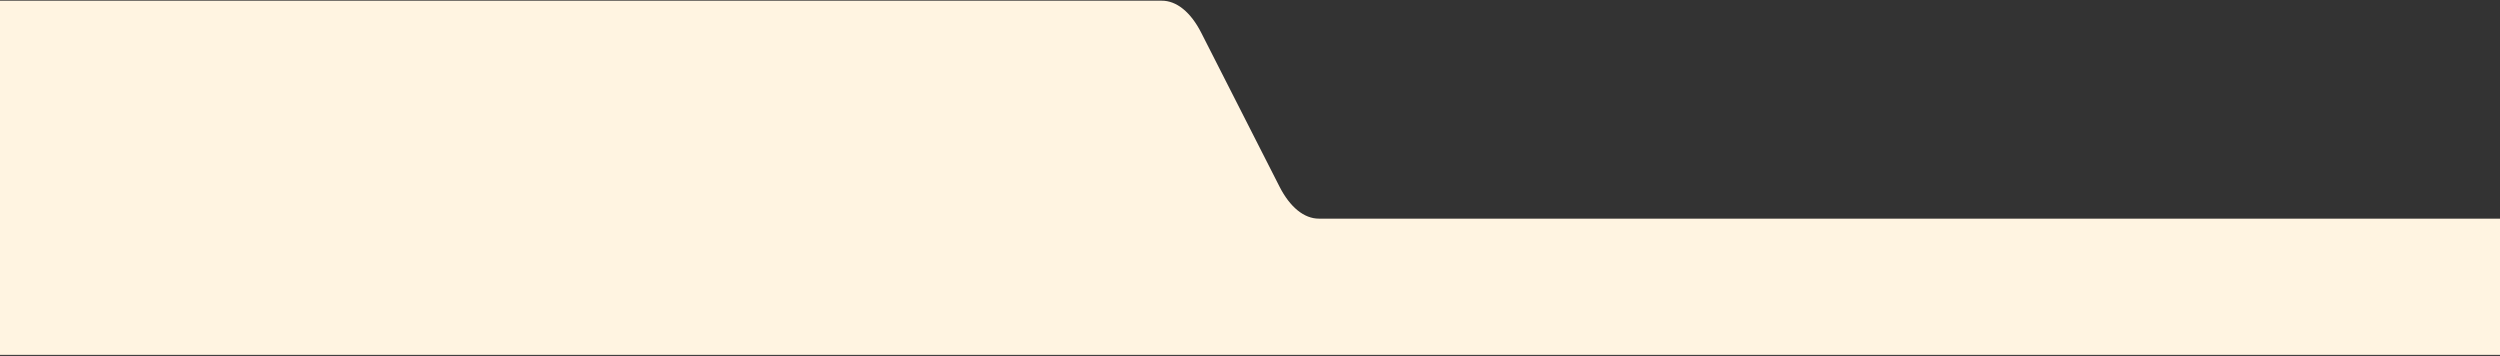 <svg width="1440" height="205" viewBox="0 0 1440 205" fill="none" xmlns="http://www.w3.org/2000/svg">
<rect x="0" y="0" width="1440" height="205" fill="#333333" stroke="none"/>
<path d="M737 107.501L691.9 18.84C688.91 12.961 685.356 8.304 681.442 5.139C677.528 1.974 673.333 0.363 669.1 0.401L0 0.401V204.401H1440V125.939L759.7 125.94C755.484 125.951 751.308 124.328 747.412 121.164C743.516 118 739.978 113.356 737 107.501Z" fill="#FFF4E1"/>
</svg>
